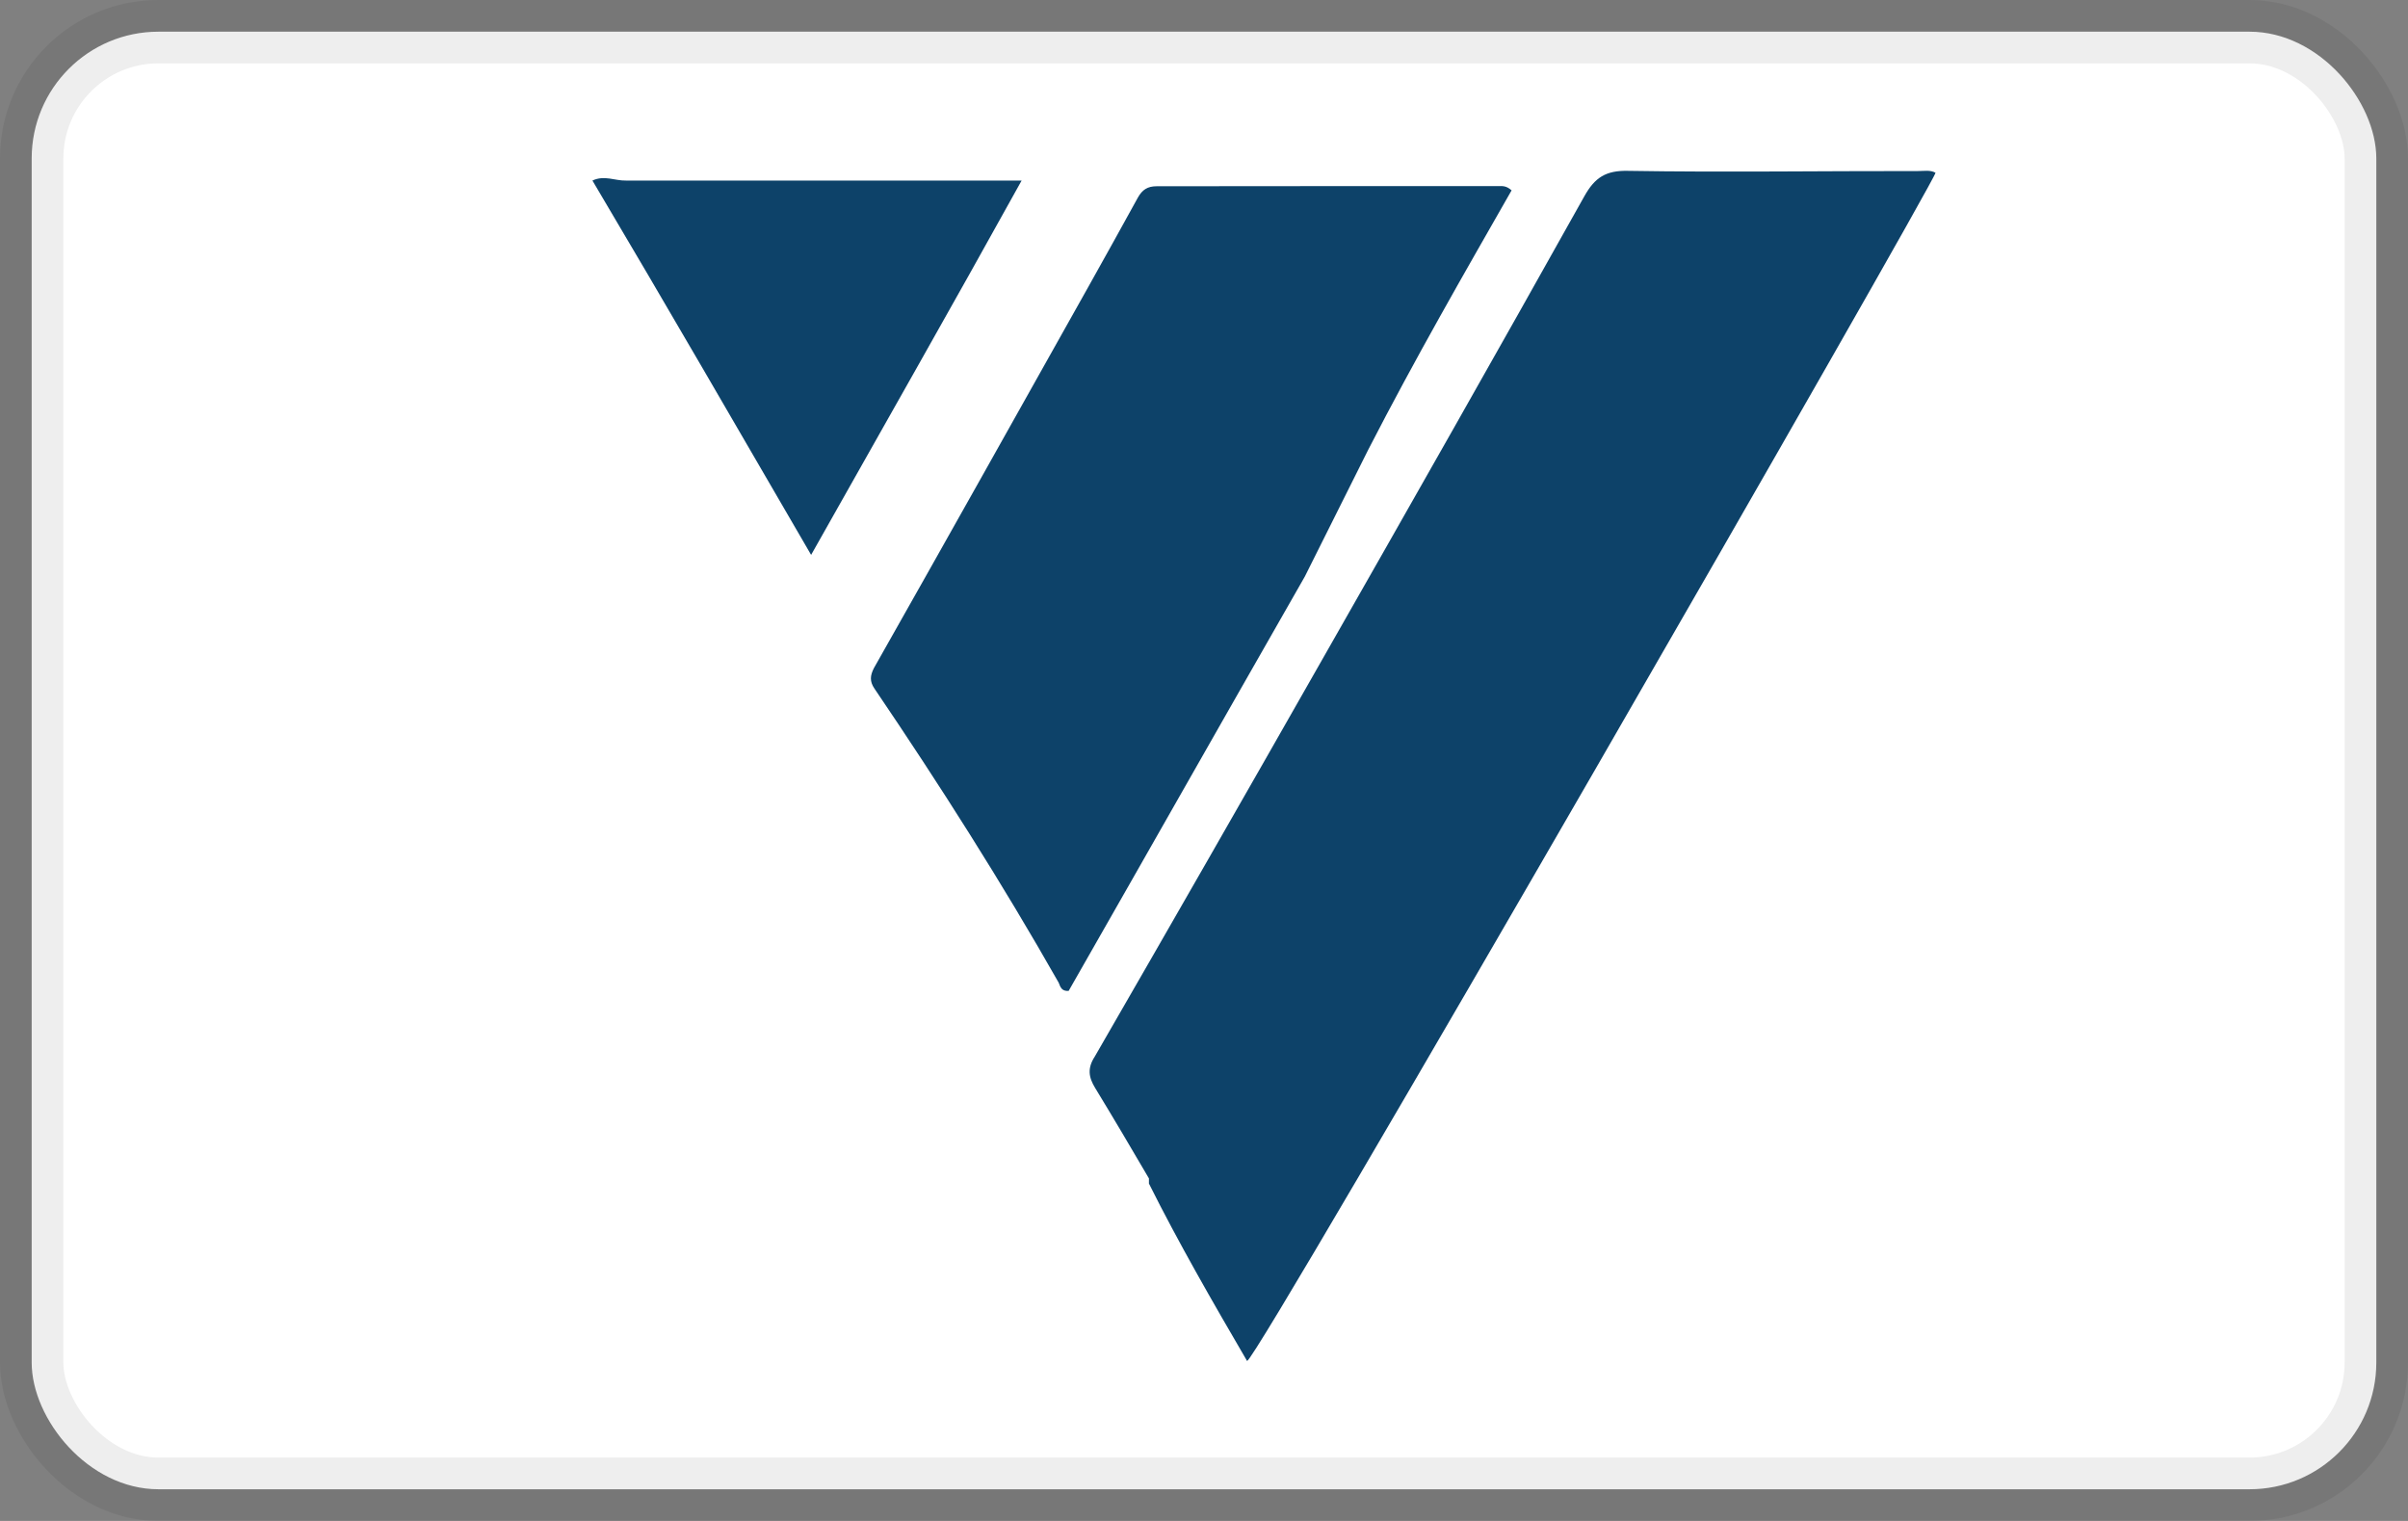 <svg viewBox="0 0 38 24" width="38" height="24" role="img" aria-labelledby="pi-v12finance" xmlns="http://www.w3.org/2000/svg"><rect x="0" y="0" width="38" height="24" fill="#808080" stroke="none"/><title id="pi-v12finance">V12 Retail Finance</title><rect x="0.5" y="0.5" width="37" height="23" rx="2" ry="2" fill="#fff" stroke="#000" stroke-opacity="0.07" stroke-width="1"/><path fill="#0D4269" d="M18.131 18.595c-0.282-0.482-0.562-0.957-0.848-1.426-0.106-0.173-0.125-0.315-0.006-0.498 1.203-2.084 2.399-4.172 3.589-6.264 1.386-2.432 2.769-4.866 4.136-7.310 0.165-0.295 0.338-0.410 0.693-0.401 1.525 0.025 3.051 0.001 4.577 0.003 0.093 0 0.189-0.020 0.272 0.027-0.032 0.183-10.694 18.722-10.864 18.750-0.545-0.934-1.085-1.871-1.549-2.800z"/><path fill="#0D4269" d="M20.592 9.096c-1.640 2.870-2.278 4.002-3.728 6.540-0.111 0.008-0.131-0.062-0.157-0.129-0.896-1.579-1.878-3.123-2.908-4.642-0.077-0.114-0.068-0.203-0.009-0.321 1.133-2.001 2.257-4.007 3.382-6.013 0.263-0.470 0.525-0.941 0.785-1.414 0.068-0.121 0.150-0.178 0.296-0.178 1.794-0.004 3.588-0.001 5.382-0.002 0.064 0 0.131-0.013 0.219 0.067-0.754 1.321-1.514 2.638-2.262 4.092z"/><path fill="#0D4269" d="M9.876 2.849c2.077 0 4.132 0 6.246 0-1.103 1.991-2.200 3.916-3.322 5.907-1.158-1.991-2.270-3.916-3.451-5.907 0.189-0.089 0.358 0.005 0.527 0z"/></svg>